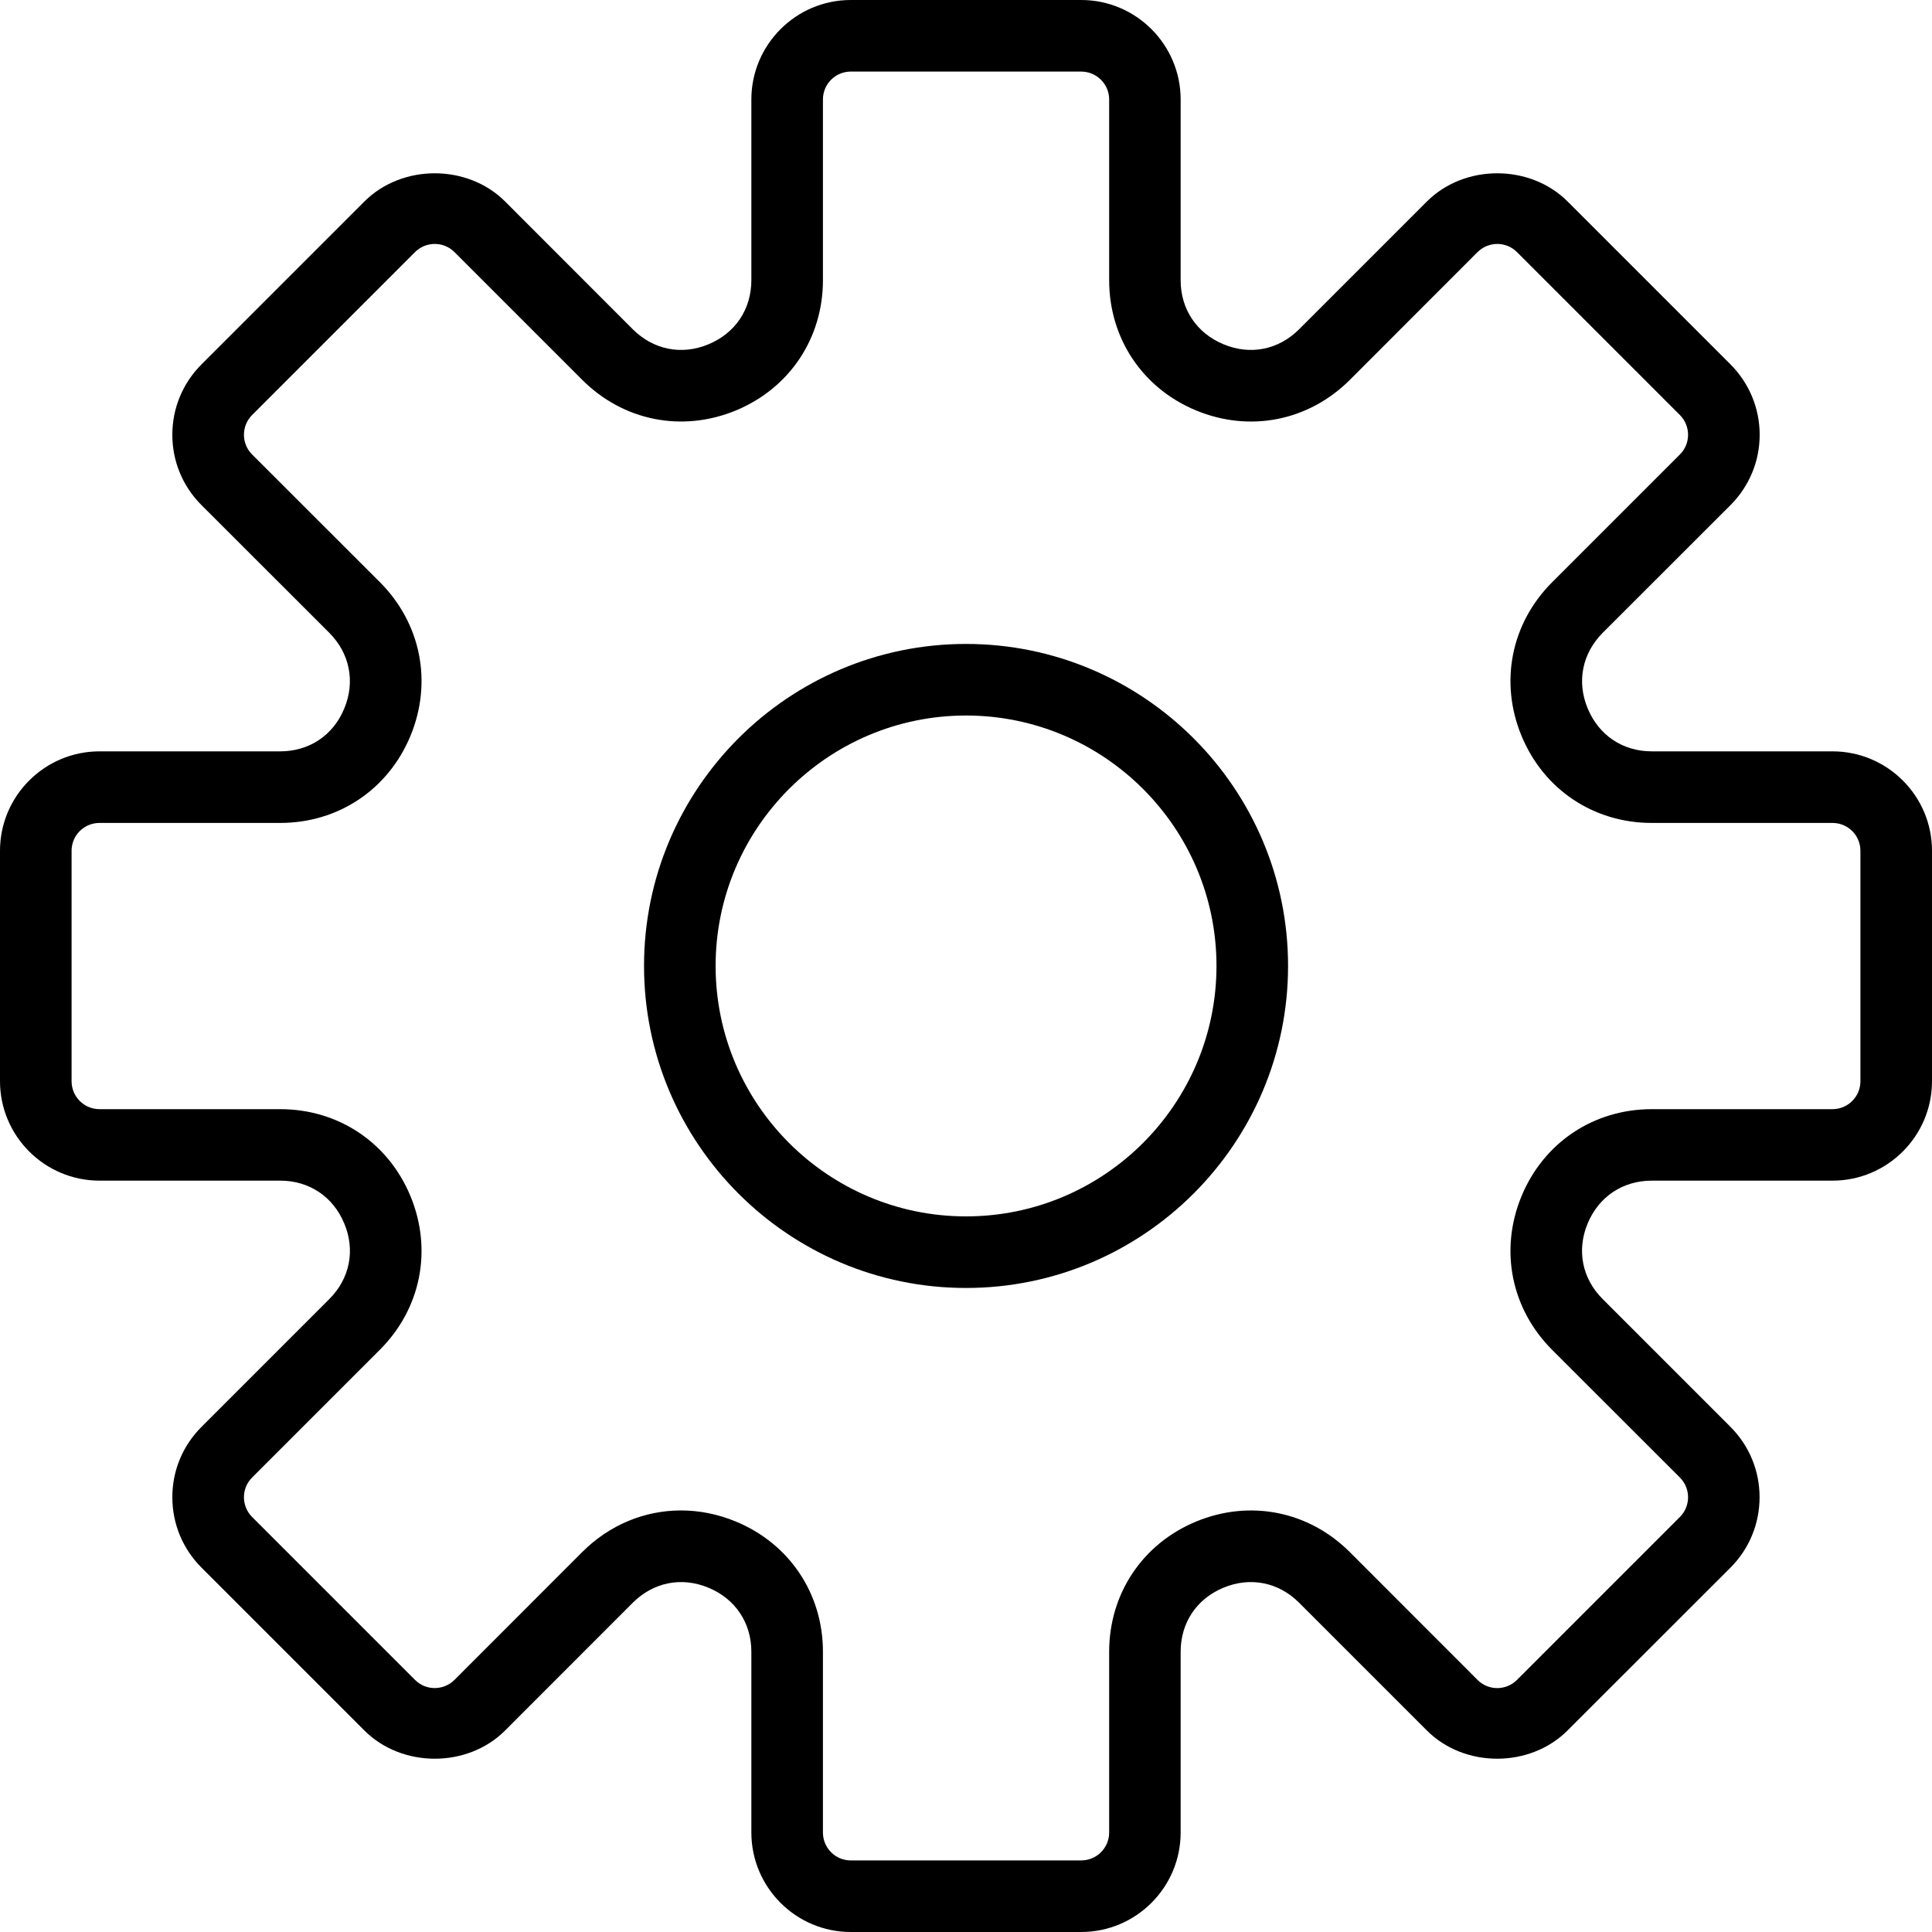 <svg width="20" height="20" viewBox="0 0 20 20" fill="none" xmlns="http://www.w3.org/2000/svg">
<path d="M18.97 7.778H17.099C16.799 7.778 16.551 7.612 16.436 7.334C16.32 7.057 16.379 6.764 16.591 6.551L17.914 5.229C18.108 5.034 18.216 4.776 18.216 4.501C18.216 4.226 18.108 3.967 17.914 3.772L16.228 2.086C15.839 1.697 15.161 1.696 14.771 2.086L13.448 3.409C13.236 3.621 12.943 3.68 12.666 3.564C12.388 3.449 12.222 3.201 12.222 2.901V1.03C12.222 0.462 11.76 0 11.193 0H8.807C8.24 0 7.778 0.462 7.778 1.03V2.901C7.778 3.201 7.612 3.449 7.334 3.564C7.057 3.68 6.764 3.621 6.551 3.409L5.229 2.086C4.839 1.696 4.161 1.697 3.772 2.086L2.086 3.772C1.891 3.967 1.784 4.226 1.784 4.501C1.784 4.776 1.891 5.034 2.086 5.229L3.409 6.551C3.621 6.764 3.679 7.057 3.564 7.334C3.45 7.612 3.201 7.778 2.901 7.778H1.03C0.462 7.778 0 8.24 0 8.807V11.192C0 11.76 0.462 12.222 1.03 12.222H2.901C3.201 12.222 3.449 12.388 3.564 12.666C3.68 12.943 3.621 13.236 3.409 13.448L2.086 14.771C1.891 14.966 1.784 15.224 1.784 15.499C1.784 15.774 1.891 16.033 2.086 16.228L3.772 17.914C4.161 18.303 4.839 18.304 5.229 17.914L6.551 16.591C6.764 16.379 7.056 16.32 7.334 16.436C7.612 16.551 7.778 16.799 7.778 17.099V18.97C7.778 19.538 8.24 20 8.807 20H11.192C11.76 20 12.222 19.538 12.222 18.97V17.099C12.222 16.799 12.387 16.551 12.665 16.436C12.943 16.32 13.236 16.379 13.448 16.591L14.771 17.914C15.16 18.304 15.838 18.303 16.227 17.914L17.914 16.228C18.108 16.033 18.215 15.774 18.215 15.499C18.215 15.224 18.108 14.966 17.914 14.771L16.591 13.448C16.378 13.236 16.32 12.943 16.435 12.666C16.55 12.388 16.799 12.222 17.099 12.222H18.97C19.538 12.222 20 11.76 20 11.193V8.807C20 8.24 19.538 7.778 18.97 7.778ZM19.259 11.193C19.259 11.352 19.13 11.482 18.97 11.482H17.099C16.498 11.482 15.981 11.827 15.751 12.382C15.521 12.938 15.642 13.547 16.067 13.973L17.39 15.295C17.503 15.408 17.503 15.591 17.39 15.704L15.704 17.39C15.591 17.503 15.408 17.504 15.295 17.39L13.973 16.067C13.547 15.642 12.938 15.521 12.382 15.751C11.827 15.981 11.482 16.498 11.482 17.099V18.97C11.482 19.13 11.352 19.259 11.193 19.259H8.807C8.648 19.259 8.519 19.13 8.519 18.97V17.099C8.519 16.498 8.173 15.981 7.618 15.751C7.431 15.674 7.24 15.636 7.05 15.636C6.674 15.636 6.31 15.784 6.027 16.067L4.705 17.39C4.591 17.503 4.408 17.503 4.296 17.39L2.61 15.704C2.497 15.591 2.497 15.407 2.61 15.295L3.933 13.972C4.358 13.547 4.479 12.937 4.249 12.382C4.019 11.827 3.502 11.482 2.901 11.482H1.03C0.87 11.482 0.741 11.352 0.741 11.193V8.807C0.741 8.648 0.87 8.519 1.03 8.519H2.901C3.502 8.519 4.019 8.173 4.249 7.618C4.479 7.062 4.358 6.453 3.933 6.027L2.61 4.705C2.497 4.592 2.497 4.409 2.61 4.296L4.296 2.61C4.409 2.497 4.592 2.497 4.705 2.61L6.027 3.932C6.452 4.357 7.061 4.479 7.618 4.249C8.173 4.019 8.519 3.502 8.519 2.901V1.03C8.519 0.87 8.648 0.741 8.807 0.741H11.192C11.352 0.741 11.482 0.87 11.482 1.03V2.901C11.482 3.502 11.827 4.019 12.382 4.249C12.938 4.479 13.547 4.358 13.973 3.933L15.295 2.61C15.409 2.497 15.592 2.497 15.704 2.61L17.39 4.296C17.503 4.409 17.503 4.593 17.39 4.705L16.067 6.028C15.642 6.453 15.521 7.063 15.751 7.618C15.981 8.174 16.498 8.519 17.099 8.519H18.97C19.13 8.519 19.259 8.648 19.259 8.807V11.193Z" fill="black"/>
<path d="M10 6.666C8.162 6.666 6.667 8.161 6.667 9.999C6.667 11.838 8.162 13.333 10 13.333C11.838 13.333 13.334 11.838 13.334 9.999C13.334 8.161 11.838 6.666 10 6.666ZM10 12.592C8.571 12.592 7.408 11.429 7.408 9.999C7.408 8.57 8.571 7.407 10 7.407C11.43 7.407 12.593 8.57 12.593 9.999C12.593 11.429 11.43 12.592 10 12.592Z" fill="black"/>
</svg>
